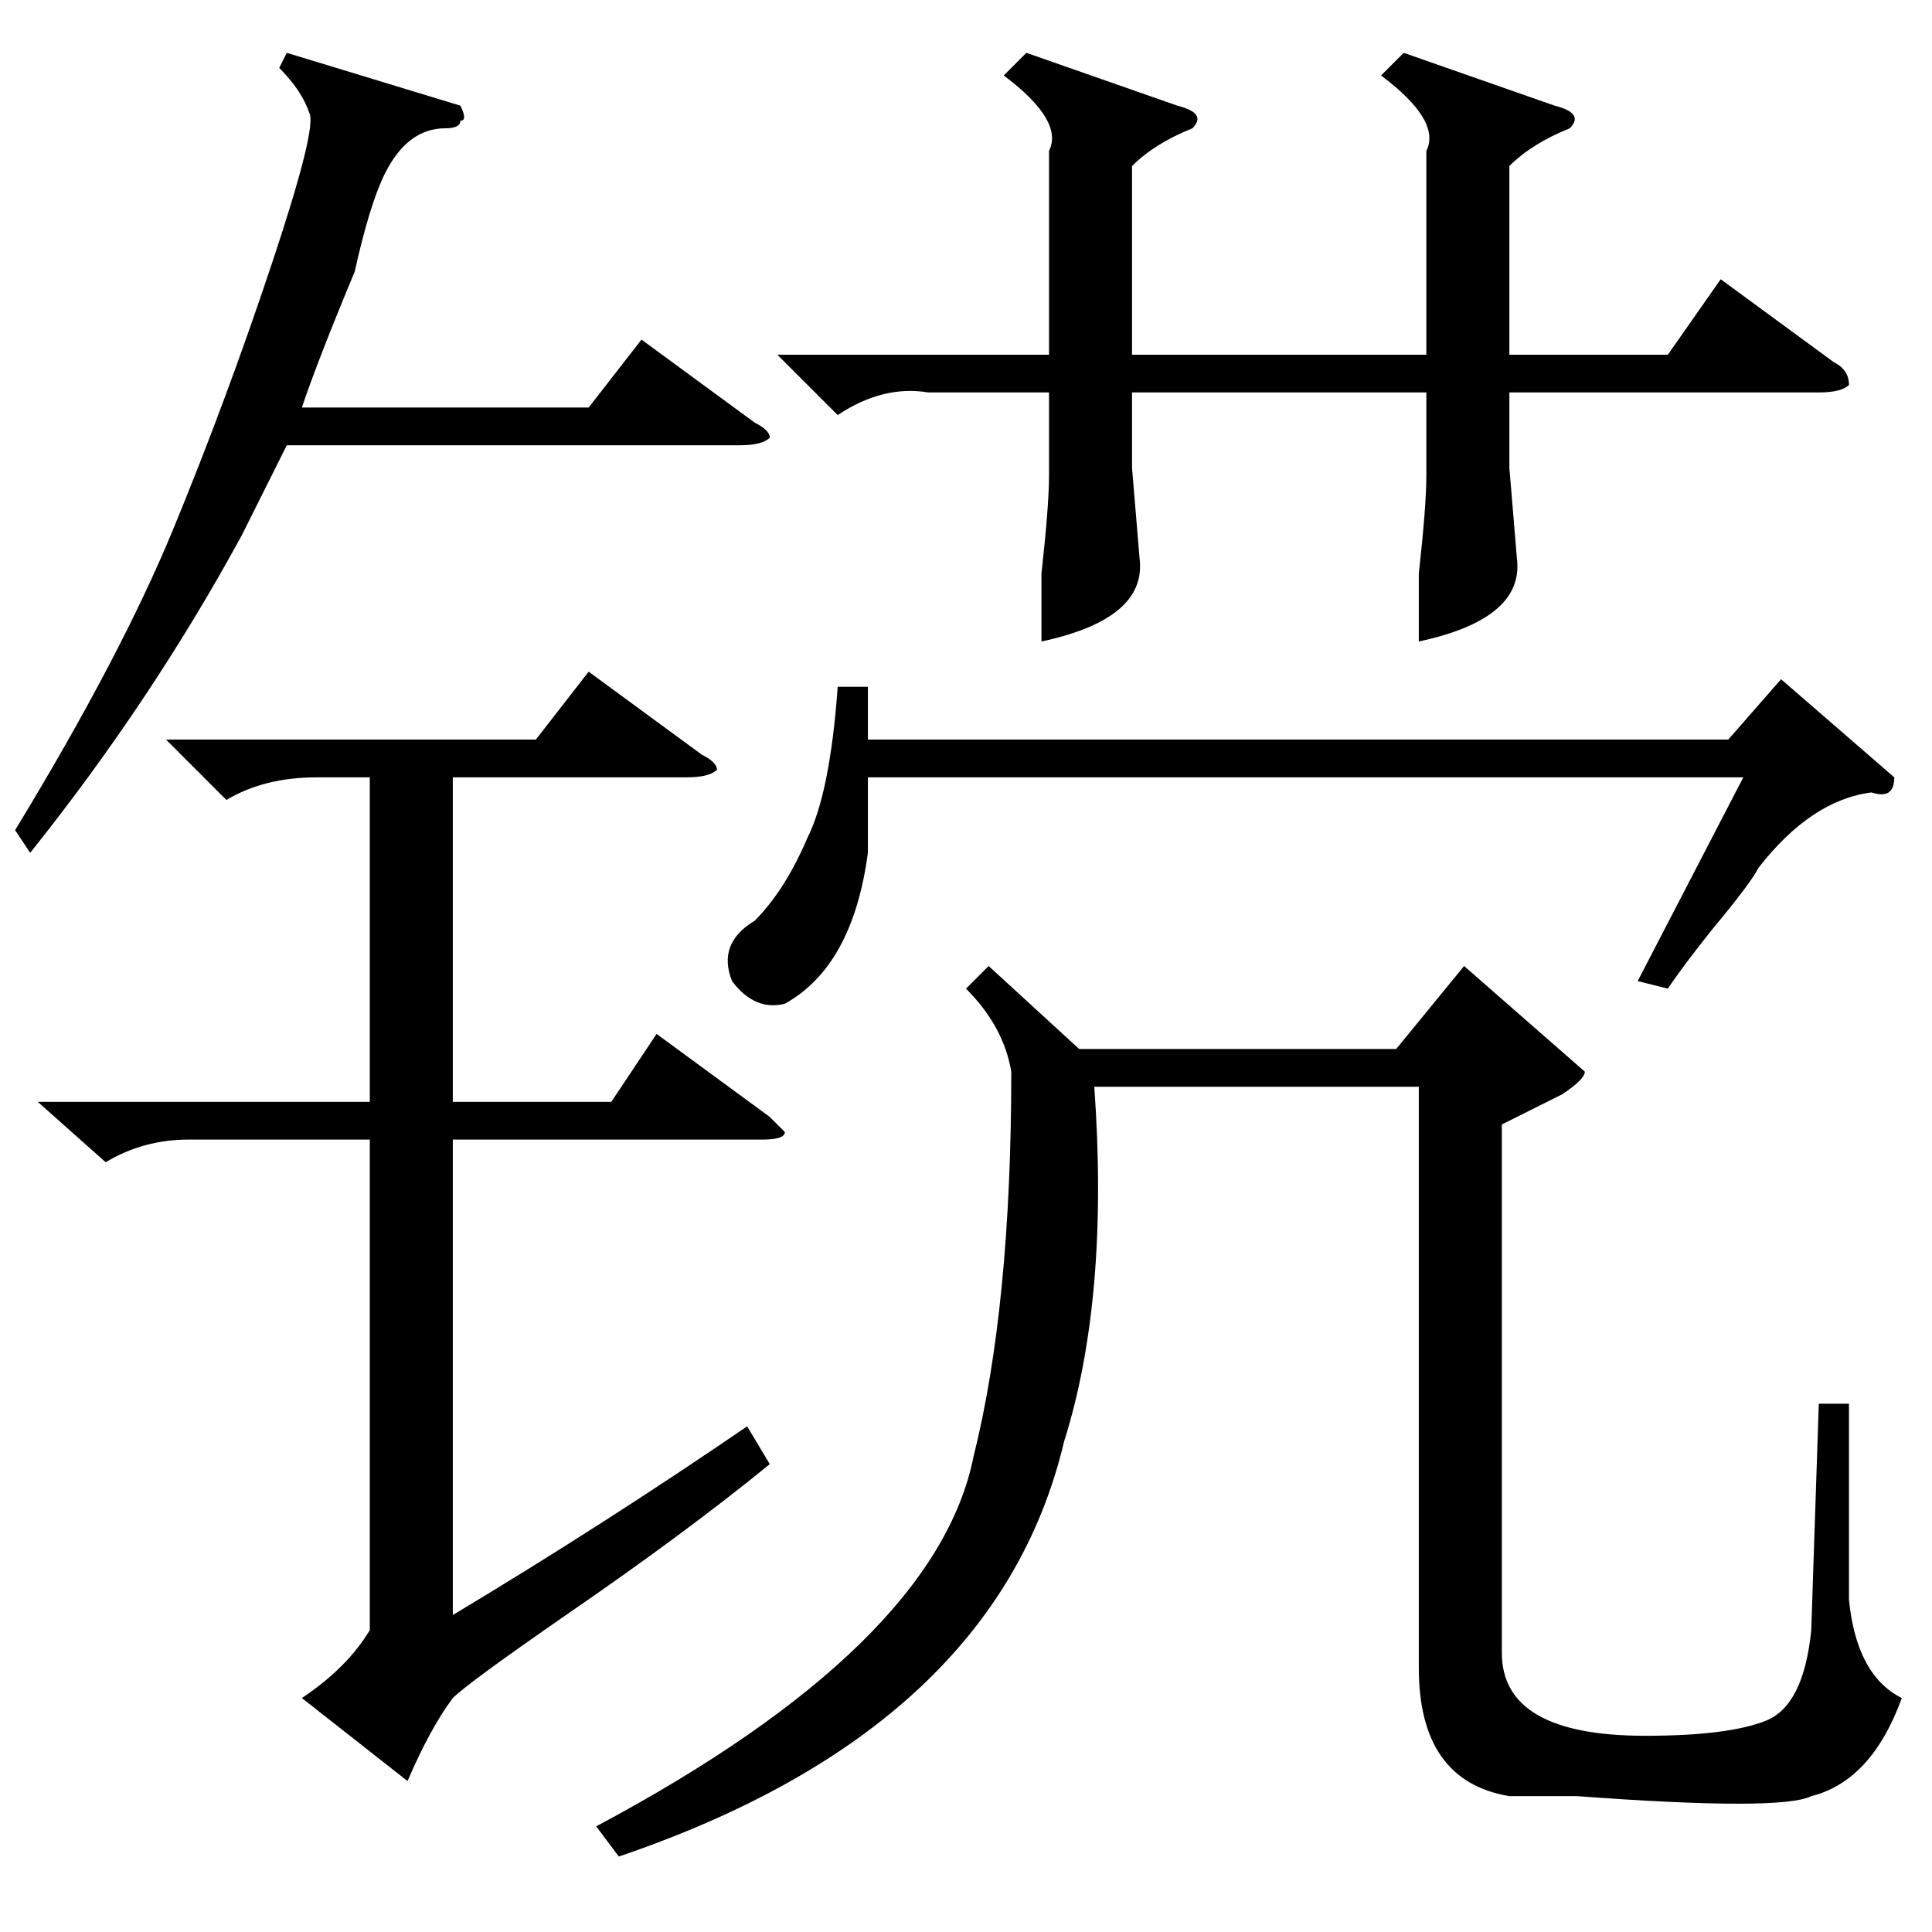 <?xml version="1.0" standalone="no"?>
<!DOCTYPE svg PUBLIC "-//W3C//DTD SVG 1.1//EN" "http://www.w3.org/Graphics/SVG/1.1/DTD/svg11.dtd" >
<svg xmlns="http://www.w3.org/2000/svg" xmlns:xlink="http://www.w3.org/1999/xlink" version="1.1" viewBox="0 -52 256 256">
  <g transform="matrix(1 0 0 -1 0 204)">
   <path fill="currentColor"
d="M22 158h49l7 9l15 -11q2 -1 2 -2q-1 -1 -4 -1h-31v-43h21l6 9l15 -11l2 -2q0 -1 -3 -1h-41v-63q20 12 39 25l3 -5q-11 -9 -27 -20q-13 -9 -15 -11q-3 -4 -6 -11l-14 11q6 4 9 9v65h-24q-6 0 -11 -3l-9 8h44v43h-7q-7 0 -12 -3zM186 249l20 -7q4 -1 2 -3q-5 -2 -8 -5v-25
h21l7 10l15 -11q2 -1 2 -3q-1 -1 -4 -1h-41v-10l1 -12q1 -8 -13 -11v9q1 9 1 13v11h-39v-10l1 -12q1 -8 -13 -11v9q1 9 1 13v11h-16q-6 1 -12 -3l-8 8h36v27q2 4 -6 10l3 3l20 -7q4 -1 2 -3q-5 -2 -8 -5v-25h39v27q2 4 -6 10zM61 242q1 -2 0 -2q0 -1 -2 -1q-5 0 -8 -6
q-2 -4 -4 -13q-5 -12 -7 -18h38l7 9l15 -11q2 -1 2 -2q-1 -1 -4 -1h-60l-6 -12q-12 -22 -28 -42l-2 3q14 23 21 40t13 35t5 20q-1 3 -4 6l1 2zM115 165v-7h114l7 8l15 -13q0 -3 -3 -2q-8 -1 -15 -10q-1 -2 -6 -8q-4 -5 -6 -8l-4 1l14 27h-116v-10q-2 -15 -11 -20q-4 -1 -7 3
q-2 5 3 8q4 4 7 11q3 6 4 20h4zM207 111l-8 -4v-70q0 -11 19 -11q11 0 16 2t6 12l1 30h4v-26q1 -10 7 -13q-4 -11 -12 -13q-4 -2 -31 0h-9q-12 2 -12 17v77h-43q2 -28 -4 -47q-9 -38 -59 -55l-3 4q45 24 50 49q5 20 5 51q-1 6 -6 11l3 3l12 -11h42l9 11l16 -14q0 -1 -3 -3z
" />
  </g>

</svg>
